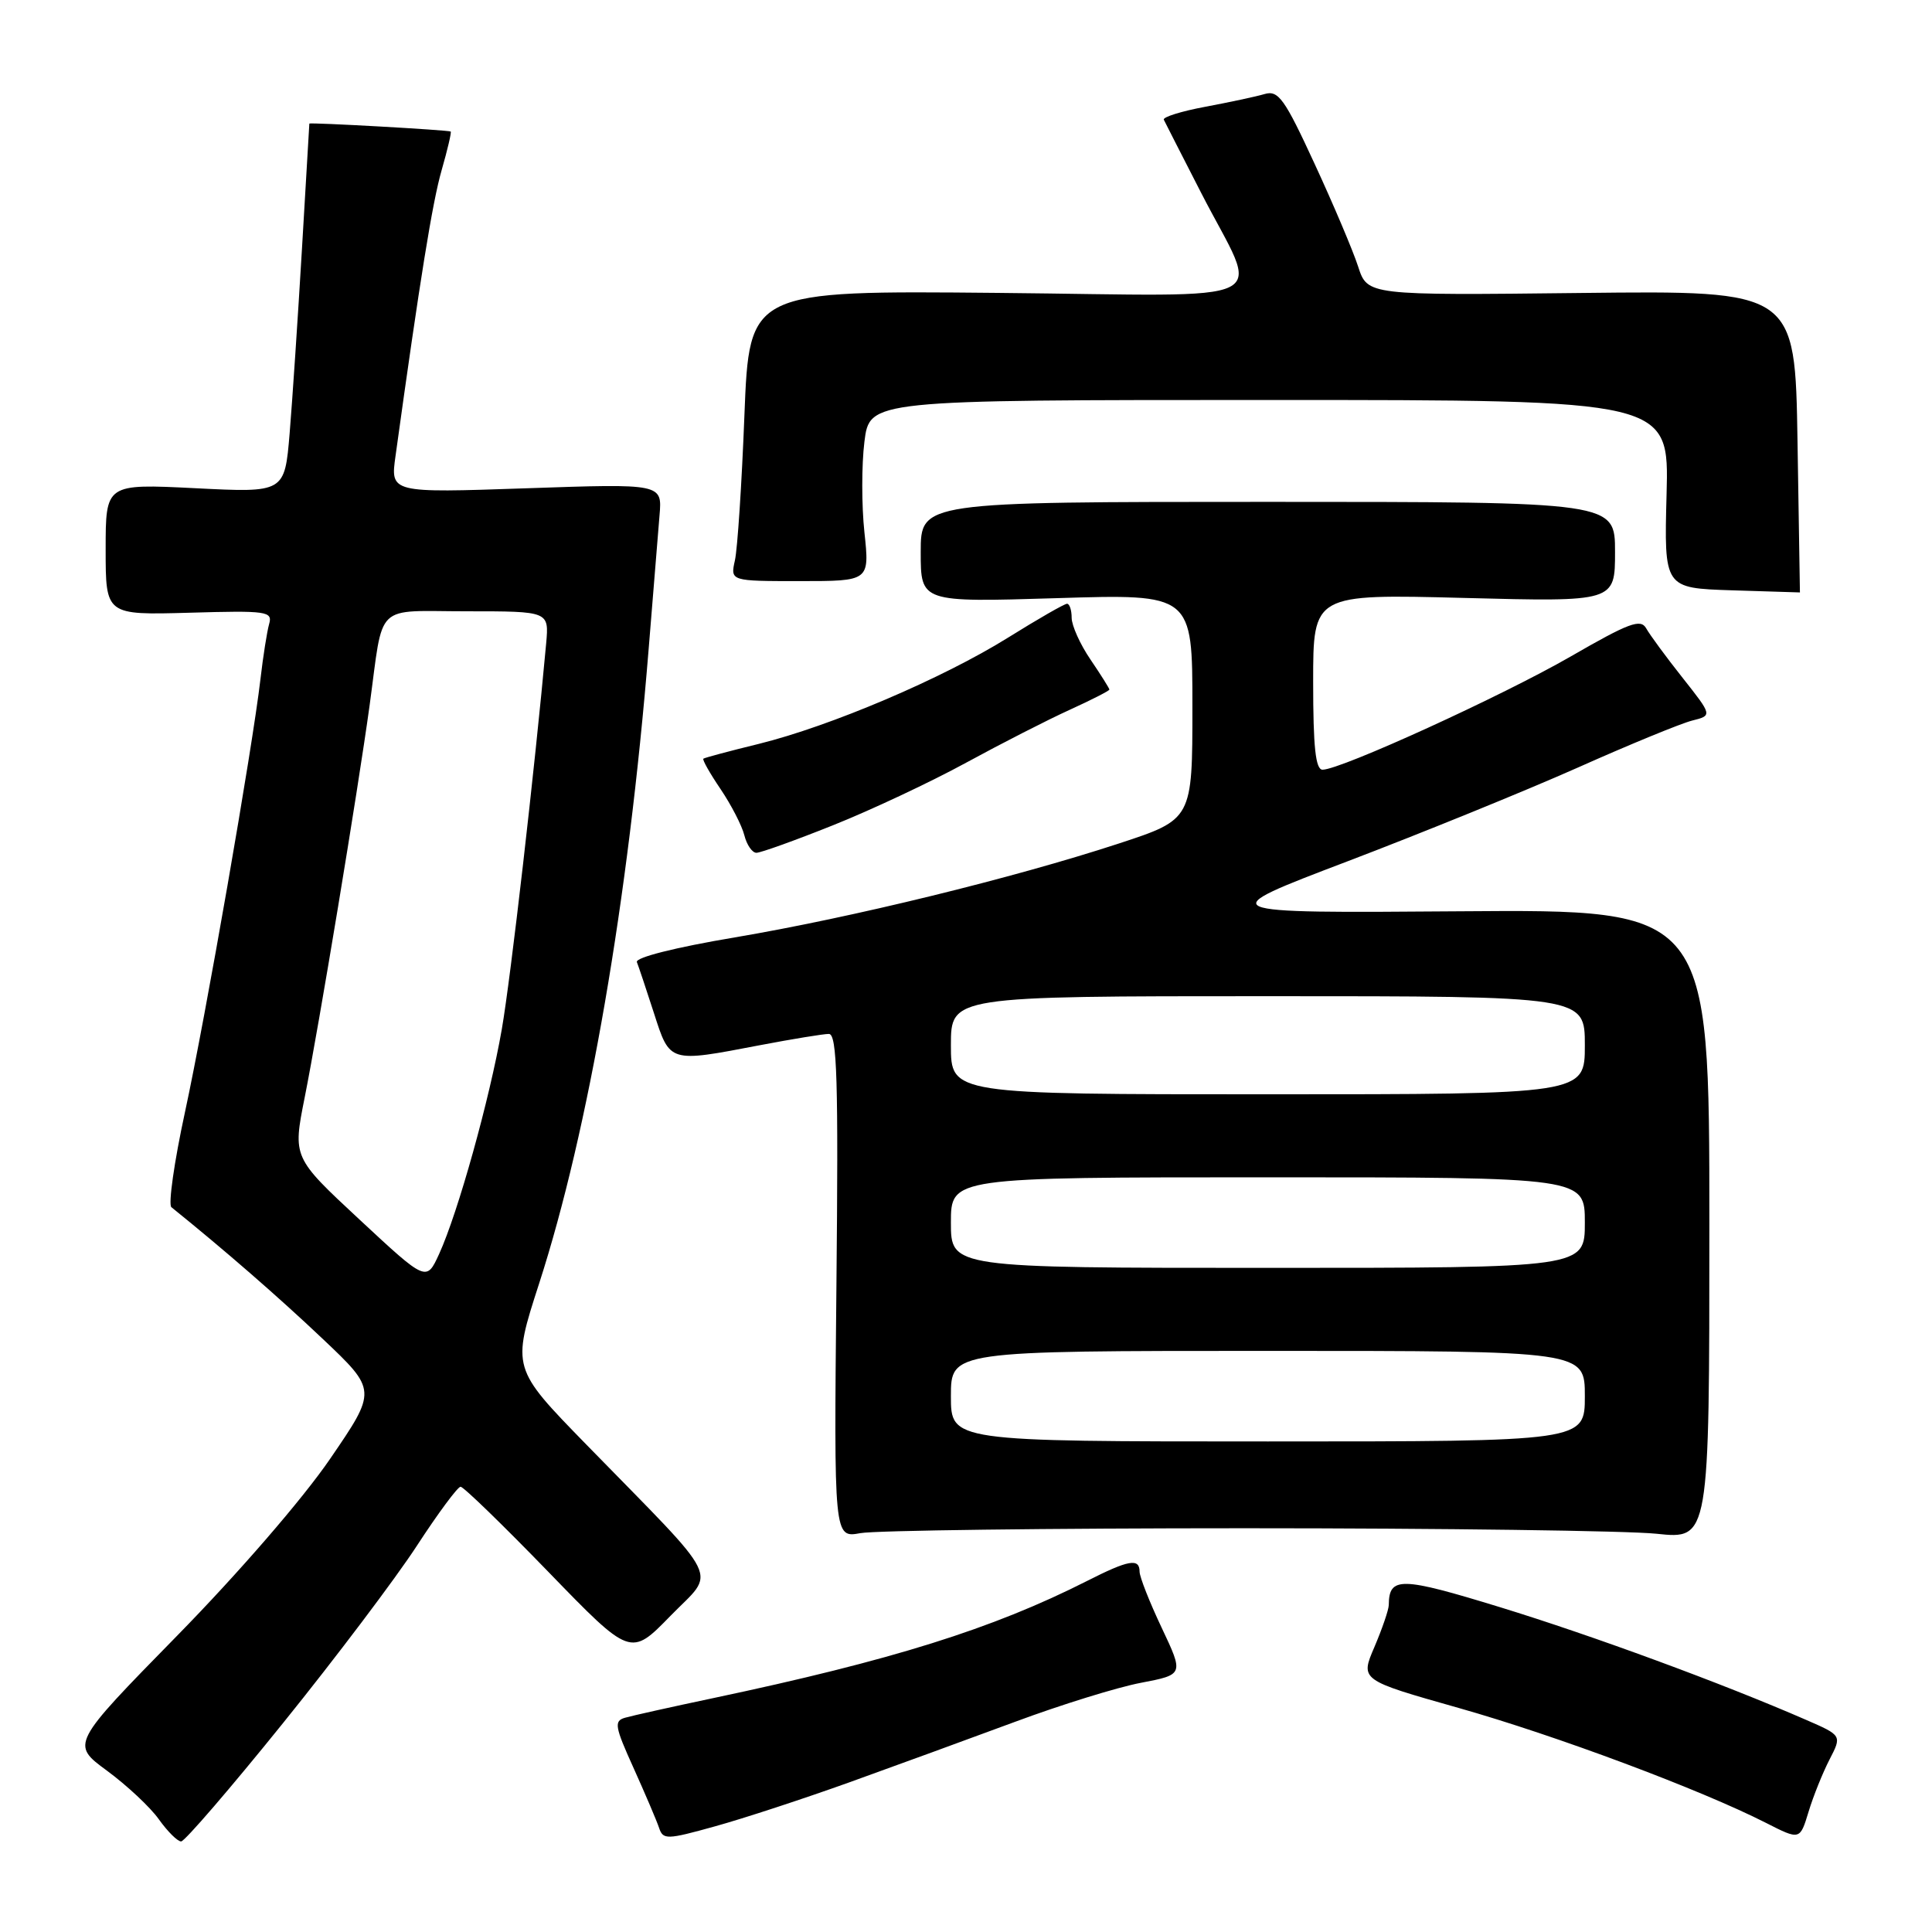 <?xml version="1.0" encoding="UTF-8" standalone="no"?>
<!DOCTYPE svg PUBLIC "-//W3C//DTD SVG 1.1//EN" "http://www.w3.org/Graphics/SVG/1.1/DTD/svg11.dtd" >
<svg xmlns="http://www.w3.org/2000/svg" xmlns:xlink="http://www.w3.org/1999/xlink" version="1.1" viewBox="0 0 256 256">
 <g >
 <path fill="currentColor"
d=" M 37.50 228.32 C 44.46 219.70 52.44 209.12 55.24 204.82 C 58.04 200.52 60.65 197.00 61.03 197.00 C 61.42 197.00 66.64 202.07 72.65 208.27 C 83.56 219.53 83.56 219.53 88.83 214.12 C 94.90 207.89 96.04 210.21 77.67 191.39 C 67.81 181.28 67.81 181.28 71.45 170.03 C 78.00 149.75 83.25 119.33 85.95 86.00 C 86.55 78.58 87.20 70.60 87.39 68.29 C 87.75 64.08 87.75 64.08 69.74 64.70 C 51.72 65.32 51.72 65.32 52.41 60.41 C 55.65 37.00 57.30 26.78 58.52 22.55 C 59.30 19.83 59.84 17.53 59.72 17.43 C 59.47 17.23 41.00 16.19 40.99 16.38 C 40.99 16.44 40.54 23.93 40.01 33.00 C 39.47 42.08 38.74 53.05 38.38 57.40 C 37.72 65.29 37.72 65.29 25.86 64.69 C 14.00 64.10 14.00 64.10 14.00 72.80 C 14.00 81.50 14.00 81.50 25.09 81.19 C 35.40 80.89 36.14 81.00 35.66 82.69 C 35.38 83.68 34.86 86.97 34.51 90.00 C 33.45 99.13 27.25 134.71 24.50 147.41 C 23.08 153.96 22.28 159.61 22.71 159.96 C 29.74 165.63 36.85 171.81 42.71 177.36 C 49.96 184.22 49.96 184.22 43.73 193.32 C 40.12 198.60 31.58 208.47 23.44 216.77 C 9.39 231.11 9.39 231.11 14.18 234.63 C 16.81 236.57 19.91 239.46 21.05 241.07 C 22.20 242.68 23.52 244.00 24.00 244.00 C 24.47 244.00 30.55 236.94 37.50 228.32 Z  M 112.54 236.17 C 118.57 234.00 128.45 230.39 134.50 228.15 C 140.55 225.90 148.06 223.57 151.18 222.98 C 156.86 221.89 156.86 221.89 153.93 215.69 C 152.32 212.29 151.00 208.94 151.00 208.25 C 151.00 206.43 149.54 206.69 144.03 209.49 C 131.51 215.83 118.19 220.00 94.50 225.01 C 89.00 226.17 83.75 227.34 82.82 227.61 C 81.33 228.04 81.46 228.77 83.96 234.29 C 85.50 237.71 87.02 241.27 87.33 242.20 C 87.86 243.79 88.35 243.78 94.74 242.00 C 98.51 240.96 106.52 238.33 112.54 236.17 Z  M 242.42 233.15 C 244.07 229.96 244.07 229.96 239.29 227.88 C 228.18 223.04 211.06 216.74 198.79 212.97 C 185.56 208.91 184.06 208.88 184.02 212.67 C 184.01 213.31 183.15 215.81 182.12 218.23 C 180.23 222.62 180.23 222.62 193.27 226.31 C 206.16 229.96 225.29 237.11 234.00 241.54 C 238.50 243.83 238.50 243.83 239.64 240.08 C 240.26 238.02 241.52 234.90 242.42 233.15 Z  M 165.00 202.50 C 191.12 202.50 215.65 202.83 219.50 203.23 C 226.50 203.97 226.50 203.97 226.50 162.23 C 226.50 120.50 226.50 120.50 193.50 120.75 C 160.50 121.00 160.50 121.00 178.50 114.15 C 188.40 110.38 202.13 104.79 209.02 101.73 C 215.90 98.66 222.74 95.85 224.22 95.48 C 226.90 94.81 226.90 94.81 222.95 89.81 C 220.77 87.06 218.61 84.12 218.13 83.26 C 217.39 81.95 215.85 82.53 208.12 86.99 C 199.08 92.20 177.67 101.98 175.25 101.99 C 174.32 102.00 174.00 99.01 174.00 90.36 C 174.00 78.71 174.00 78.71 194.00 79.23 C 214.00 79.75 214.00 79.75 214.00 73.13 C 214.00 66.50 214.00 66.50 168.00 66.50 C 122.00 66.50 122.00 66.50 122.00 73.16 C 122.00 79.81 122.00 79.81 140.00 79.26 C 158.00 78.70 158.00 78.70 158.00 93.64 C 158.00 108.57 158.00 108.57 148.25 111.77 C 134.20 116.37 112.80 121.60 97.37 124.21 C 89.50 125.53 84.15 126.88 84.39 127.48 C 84.61 128.04 85.63 131.08 86.65 134.24 C 88.78 140.86 88.61 140.81 100.66 138.50 C 104.97 137.68 109.10 137.00 109.83 137.00 C 110.92 137.00 111.10 143.09 110.83 170.40 C 110.50 203.79 110.50 203.79 114.00 203.15 C 115.92 202.79 138.88 202.50 165.00 202.50 Z  M 110.38 109.35 C 115.39 107.35 123.33 103.62 128.00 101.07 C 132.68 98.52 138.86 95.36 141.75 94.05 C 144.64 92.73 147.00 91.53 147.00 91.37 C 147.00 91.22 145.88 89.43 144.50 87.40 C 143.12 85.38 142.00 82.88 142.00 81.86 C 142.00 80.84 141.72 80.00 141.39 80.00 C 141.05 80.00 137.53 82.02 133.57 84.49 C 124.86 89.92 110.03 96.23 100.50 98.58 C 96.65 99.52 93.37 100.40 93.20 100.53 C 93.04 100.66 94.06 102.47 95.48 104.56 C 96.89 106.65 98.31 109.40 98.63 110.68 C 98.95 111.95 99.67 113.00 100.23 113.00 C 100.79 113.00 105.36 111.36 110.38 109.35 Z  M 238.18 58.50 C 237.86 38.50 237.86 38.50 209.53 38.82 C 181.20 39.14 181.20 39.14 179.96 35.32 C 179.28 33.22 176.68 27.08 174.18 21.68 C 170.21 13.07 169.39 11.93 167.57 12.46 C 166.43 12.80 162.89 13.55 159.70 14.15 C 156.52 14.74 154.05 15.52 154.21 15.86 C 154.38 16.21 156.59 20.55 159.13 25.50 C 166.98 40.83 170.33 39.17 132.23 38.81 C 99.29 38.50 99.29 38.50 98.64 55.00 C 98.29 64.08 97.72 72.74 97.38 74.25 C 96.77 77.00 96.77 77.00 106.00 77.00 C 115.23 77.00 115.23 77.00 114.54 70.53 C 114.16 66.98 114.16 61.58 114.54 58.53 C 115.23 53.00 115.23 53.00 168.20 53.00 C 221.16 53.00 221.16 53.00 220.83 65.47 C 220.50 77.93 220.50 77.93 229.50 78.22 C 234.45 78.37 238.50 78.50 238.50 78.50 C 238.50 78.50 238.36 69.50 238.18 58.50 Z  M 47.65 161.61 C 38.79 153.37 38.79 153.37 40.37 145.43 C 42.25 136.02 47.41 104.83 48.97 93.50 C 50.87 79.62 49.44 81.00 61.90 81.00 C 72.75 81.00 72.75 81.00 72.37 85.25 C 70.85 101.94 67.67 129.62 66.49 136.39 C 64.87 145.68 60.68 160.70 58.19 166.15 C 56.50 169.84 56.50 169.84 47.65 161.61 Z  M 126.00 185.00 C 126.00 179.00 126.00 179.00 168.00 179.00 C 210.00 179.00 210.00 179.00 210.00 185.00 C 210.00 191.00 210.00 191.00 168.00 191.00 C 126.00 191.00 126.00 191.00 126.00 185.00 Z  M 126.00 162.00 C 126.00 156.00 126.00 156.00 168.00 156.00 C 210.00 156.00 210.00 156.00 210.00 162.00 C 210.00 168.00 210.00 168.00 168.00 168.00 C 126.00 168.00 126.00 168.00 126.00 162.00 Z  M 126.00 138.50 C 126.00 132.00 126.00 132.00 168.00 132.00 C 210.00 132.00 210.00 132.00 210.00 138.50 C 210.00 145.00 210.00 145.00 168.00 145.00 C 126.00 145.00 126.00 145.00 126.00 138.50 Z "/>
</g>
</svg>
